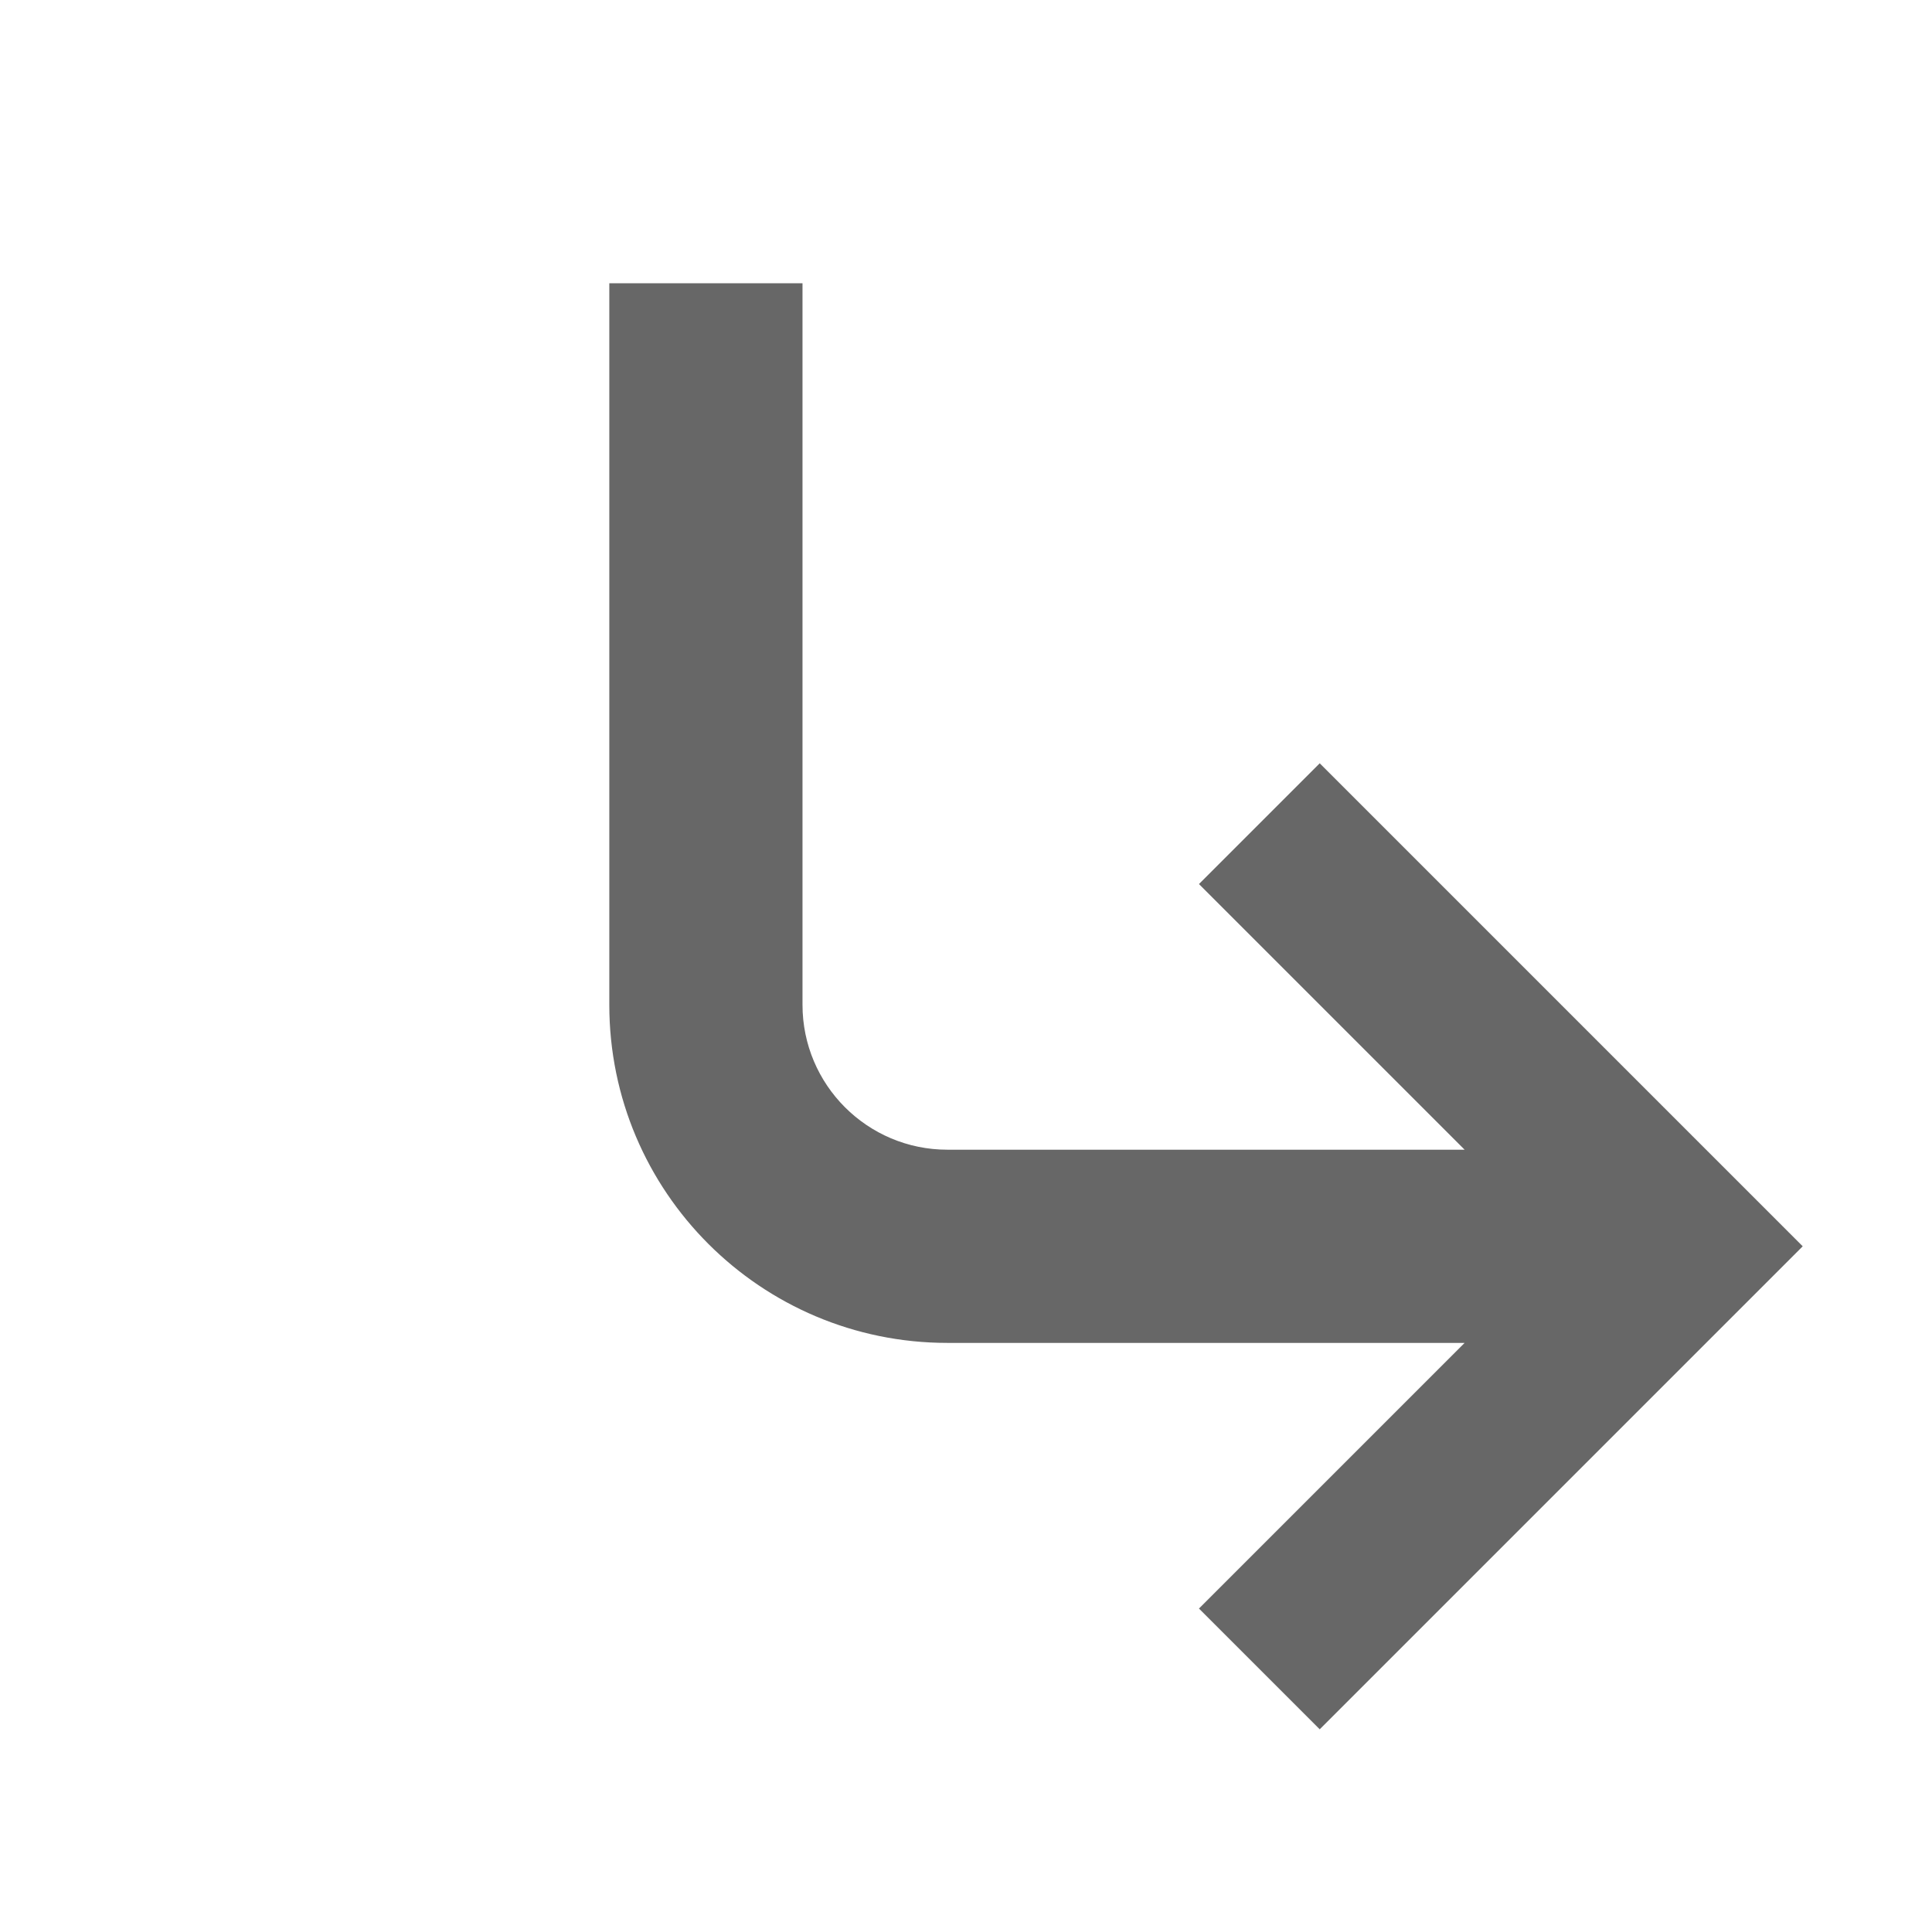 <svg width="24" height="24" viewBox="0 0 24 24" fill="none" xmlns="http://www.w3.org/2000/svg">
<path d="M9.969 12.482L9.969 3.519L7.569 3.519L7.569 12.482C7.569 14.802 9.45 16.682 11.769 16.682L18.194 16.682L14.894 19.982L16.394 21.482L22.394 15.482L16.394 9.482L14.894 10.982L18.194 14.282L11.769 14.282C10.775 14.282 9.969 13.476 9.969 12.482Z" fill="#676767"/>
</svg>
